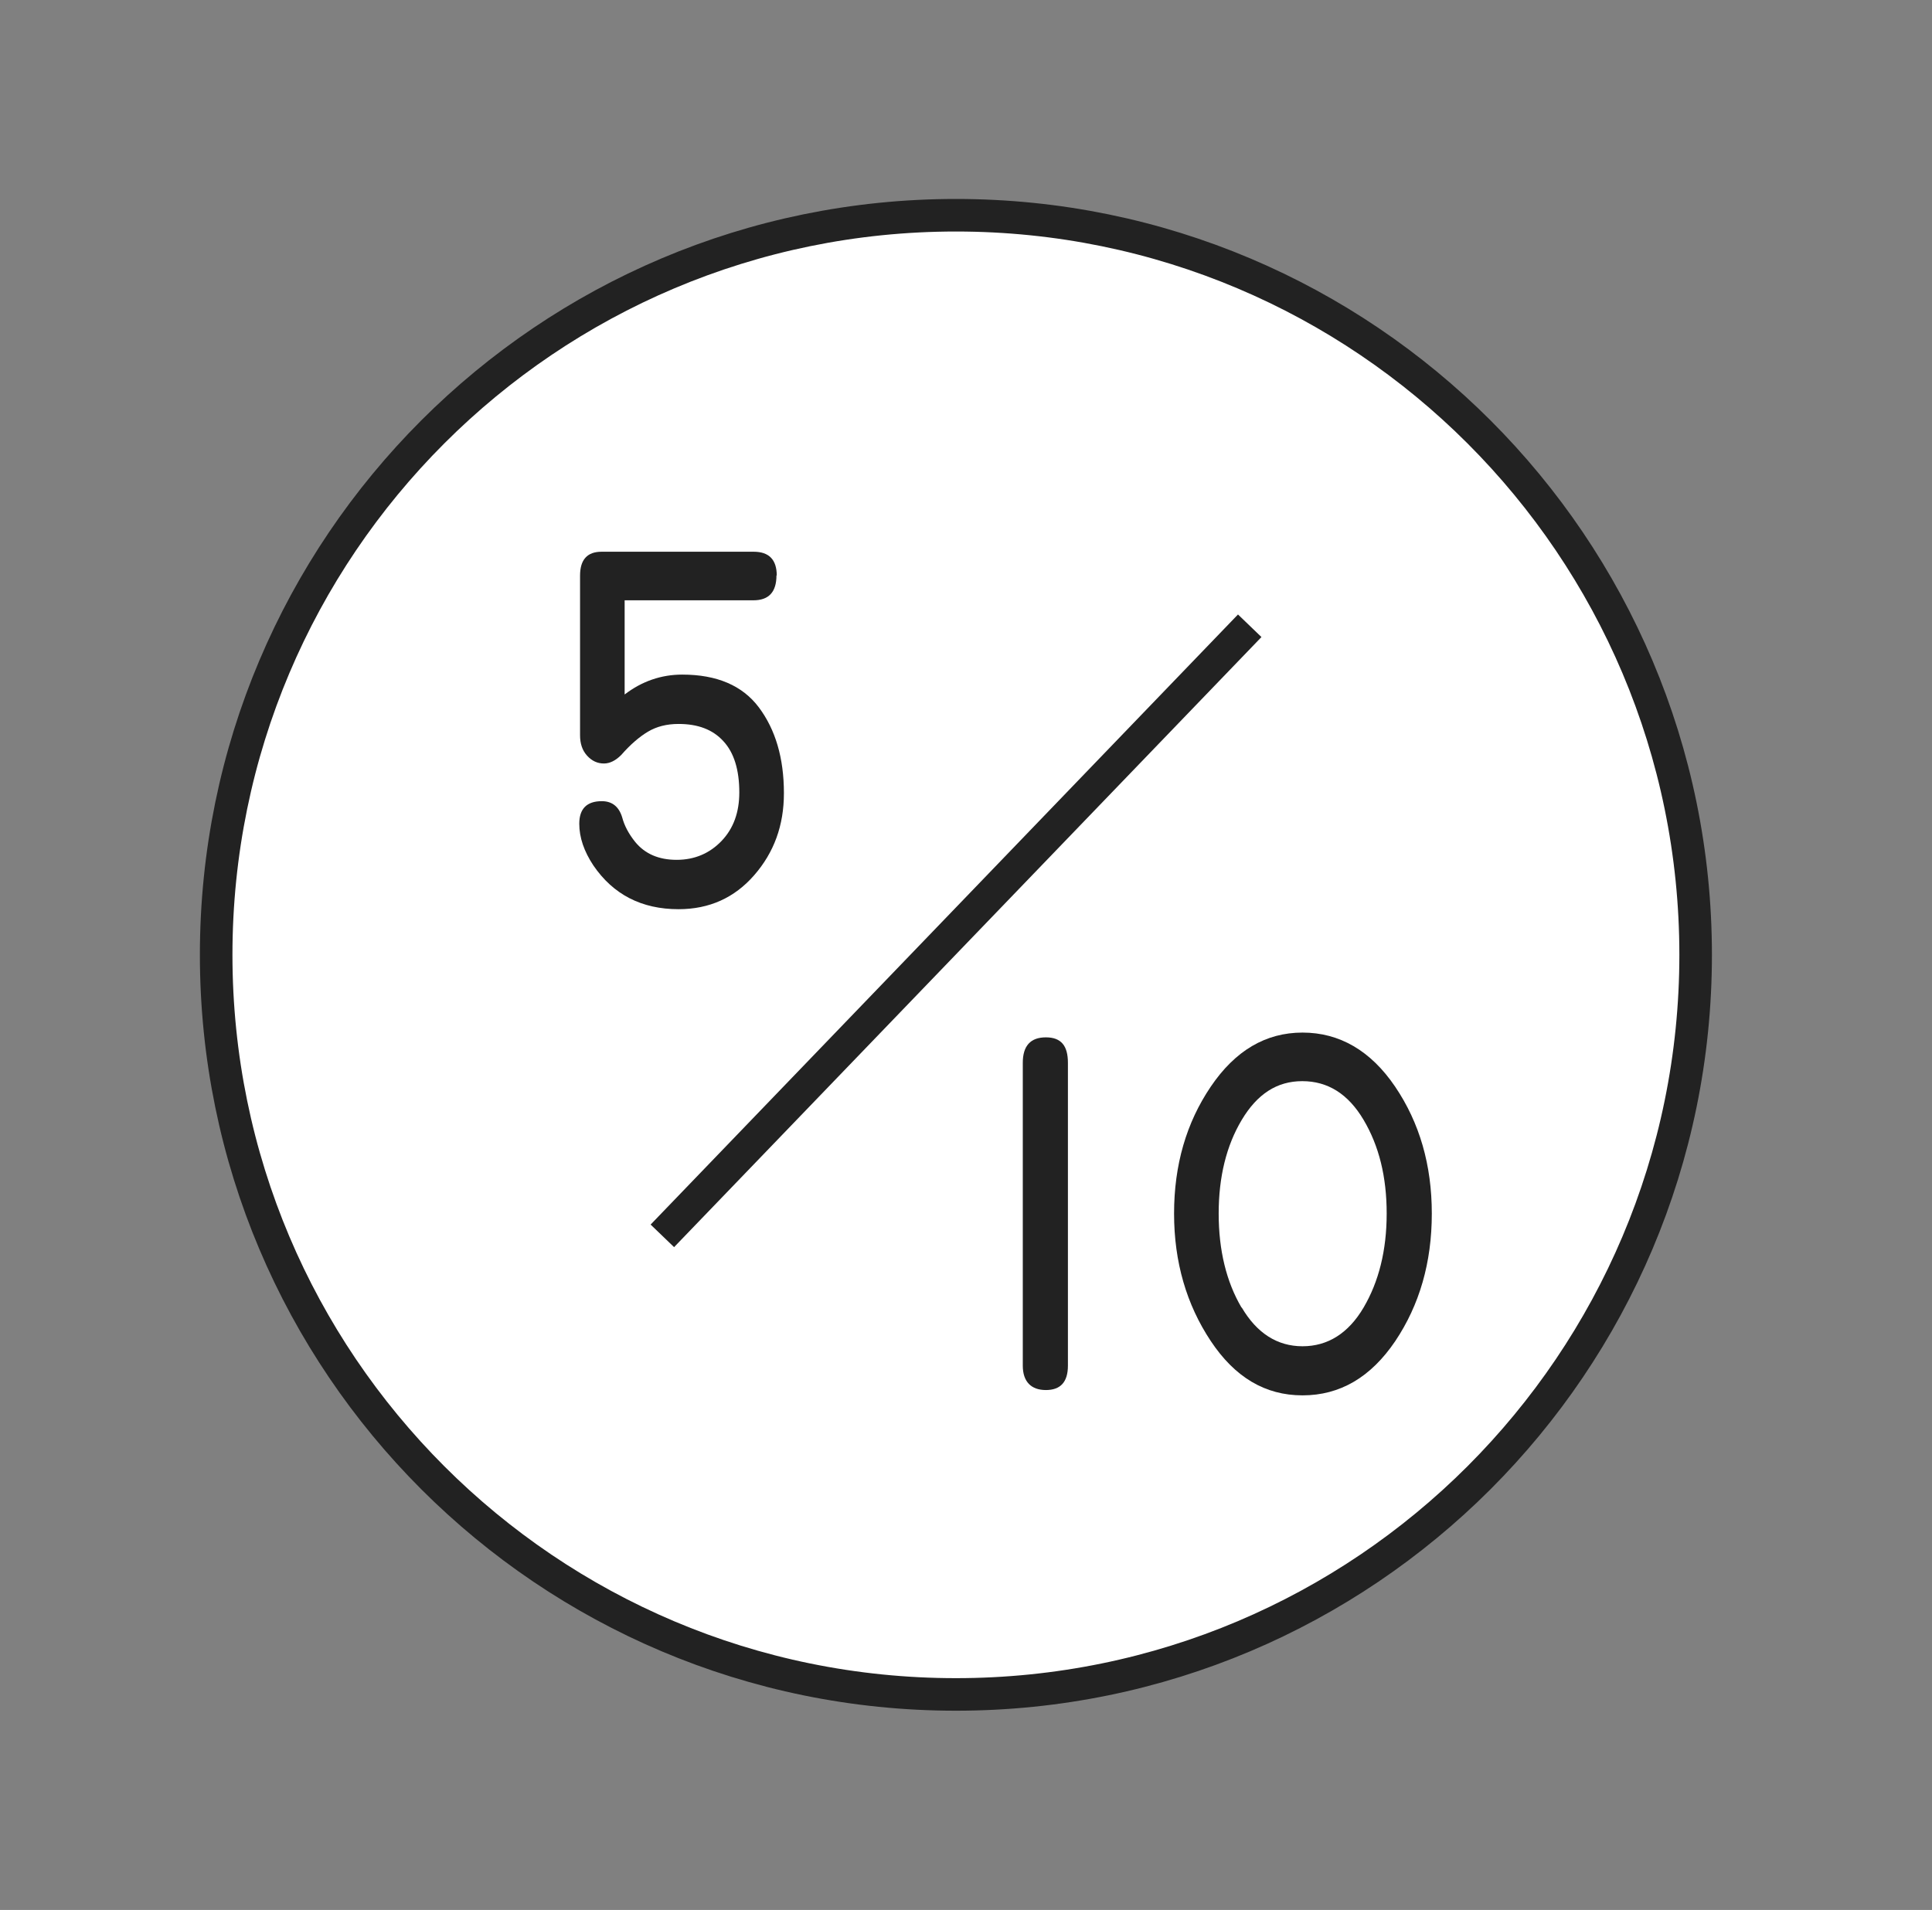 <svg width="89" height="88" viewBox="0 0 89 88" fill="none" xmlns="http://www.w3.org/2000/svg">
<rect x="0" y="0" width="89" height="88" fill="#808080" stroke="none"/>
<g clip-path="url(#clip0_1220_8660)">
<path d="M44.035 78.071C62.855 78.071 78.112 62.814 78.112 43.994C78.112 25.174 62.855 9.917 44.035 9.917C25.215 9.917 9.958 25.174 9.958 43.994C9.958 62.814 25.215 78.071 44.035 78.071Z" fill="white" stroke="#222222" stroke-width="1.5" stroke-miterlimit="10"/>
<path d="M57.57 28.832L30.512 56.942" stroke="#222222" stroke-width="1.5" stroke-miterlimit="10"/>
<path d="M35.769 26.509C35.769 27.279 35.415 27.659 34.706 27.659H28.775V31.999C29.57 31.388 30.463 31.082 31.429 31.082C33.018 31.082 34.204 31.583 34.962 32.598C35.72 33.613 36.112 34.921 36.112 36.547C36.112 38.027 35.659 39.274 34.742 40.326C33.837 41.365 32.676 41.891 31.258 41.891C29.558 41.891 28.25 41.218 27.333 39.873C26.905 39.225 26.685 38.59 26.685 37.954C26.685 37.269 27.027 36.914 27.724 36.914C28.201 36.914 28.519 37.171 28.665 37.672C28.763 38.039 28.959 38.418 29.265 38.797C29.717 39.347 30.353 39.617 31.172 39.617C31.991 39.617 32.688 39.323 33.238 38.748C33.788 38.174 34.057 37.428 34.057 36.511C34.057 35.472 33.813 34.677 33.324 34.151C32.835 33.613 32.15 33.356 31.258 33.356C30.707 33.356 30.243 33.478 29.851 33.711C29.46 33.943 29.044 34.298 28.616 34.787C28.36 35.044 28.091 35.178 27.822 35.178C27.516 35.178 27.259 35.056 27.039 34.811C26.819 34.567 26.721 34.249 26.721 33.882V26.521C26.721 25.788 27.051 25.421 27.712 25.421H34.718C35.427 25.421 35.782 25.788 35.782 26.521L35.769 26.509Z" fill="#222222"/>
<path d="M49.195 48.97V62.921C49.195 63.679 48.852 64.046 48.18 64.046C47.508 64.046 47.116 63.667 47.116 62.921V48.97C47.116 48.188 47.471 47.796 48.18 47.796C48.889 47.796 49.195 48.188 49.195 48.97Z" fill="#222222"/>
<path d="M65.958 55.915C65.958 58.165 65.395 60.121 64.271 61.797C63.146 63.459 61.727 64.291 60.003 64.291C58.279 64.291 56.885 63.459 55.773 61.784C54.66 60.109 54.085 58.153 54.085 55.915C54.085 53.678 54.648 51.734 55.773 50.071C56.898 48.408 58.304 47.576 60.003 47.576C61.703 47.576 63.146 48.408 64.271 50.071C65.395 51.734 65.958 53.678 65.958 55.915V55.915ZM57.203 60.244C57.9 61.43 58.842 62.029 60.003 62.029C61.165 62.029 62.119 61.43 62.816 60.244C63.513 59.058 63.879 57.615 63.879 55.915C63.879 54.216 63.525 52.797 62.816 51.599C62.106 50.401 61.165 49.814 59.991 49.814C58.817 49.814 57.913 50.413 57.203 51.599C56.494 52.785 56.14 54.228 56.14 55.915C56.14 57.603 56.494 59.058 57.191 60.244H57.203Z" fill="#222222"/>
</g>
<defs>
<clipPath id="clip0_1220_8660">
<rect width="70" height="70" fill="white" transform="translate(9.041 9)"/>
</clipPath>
</defs>
</svg>

